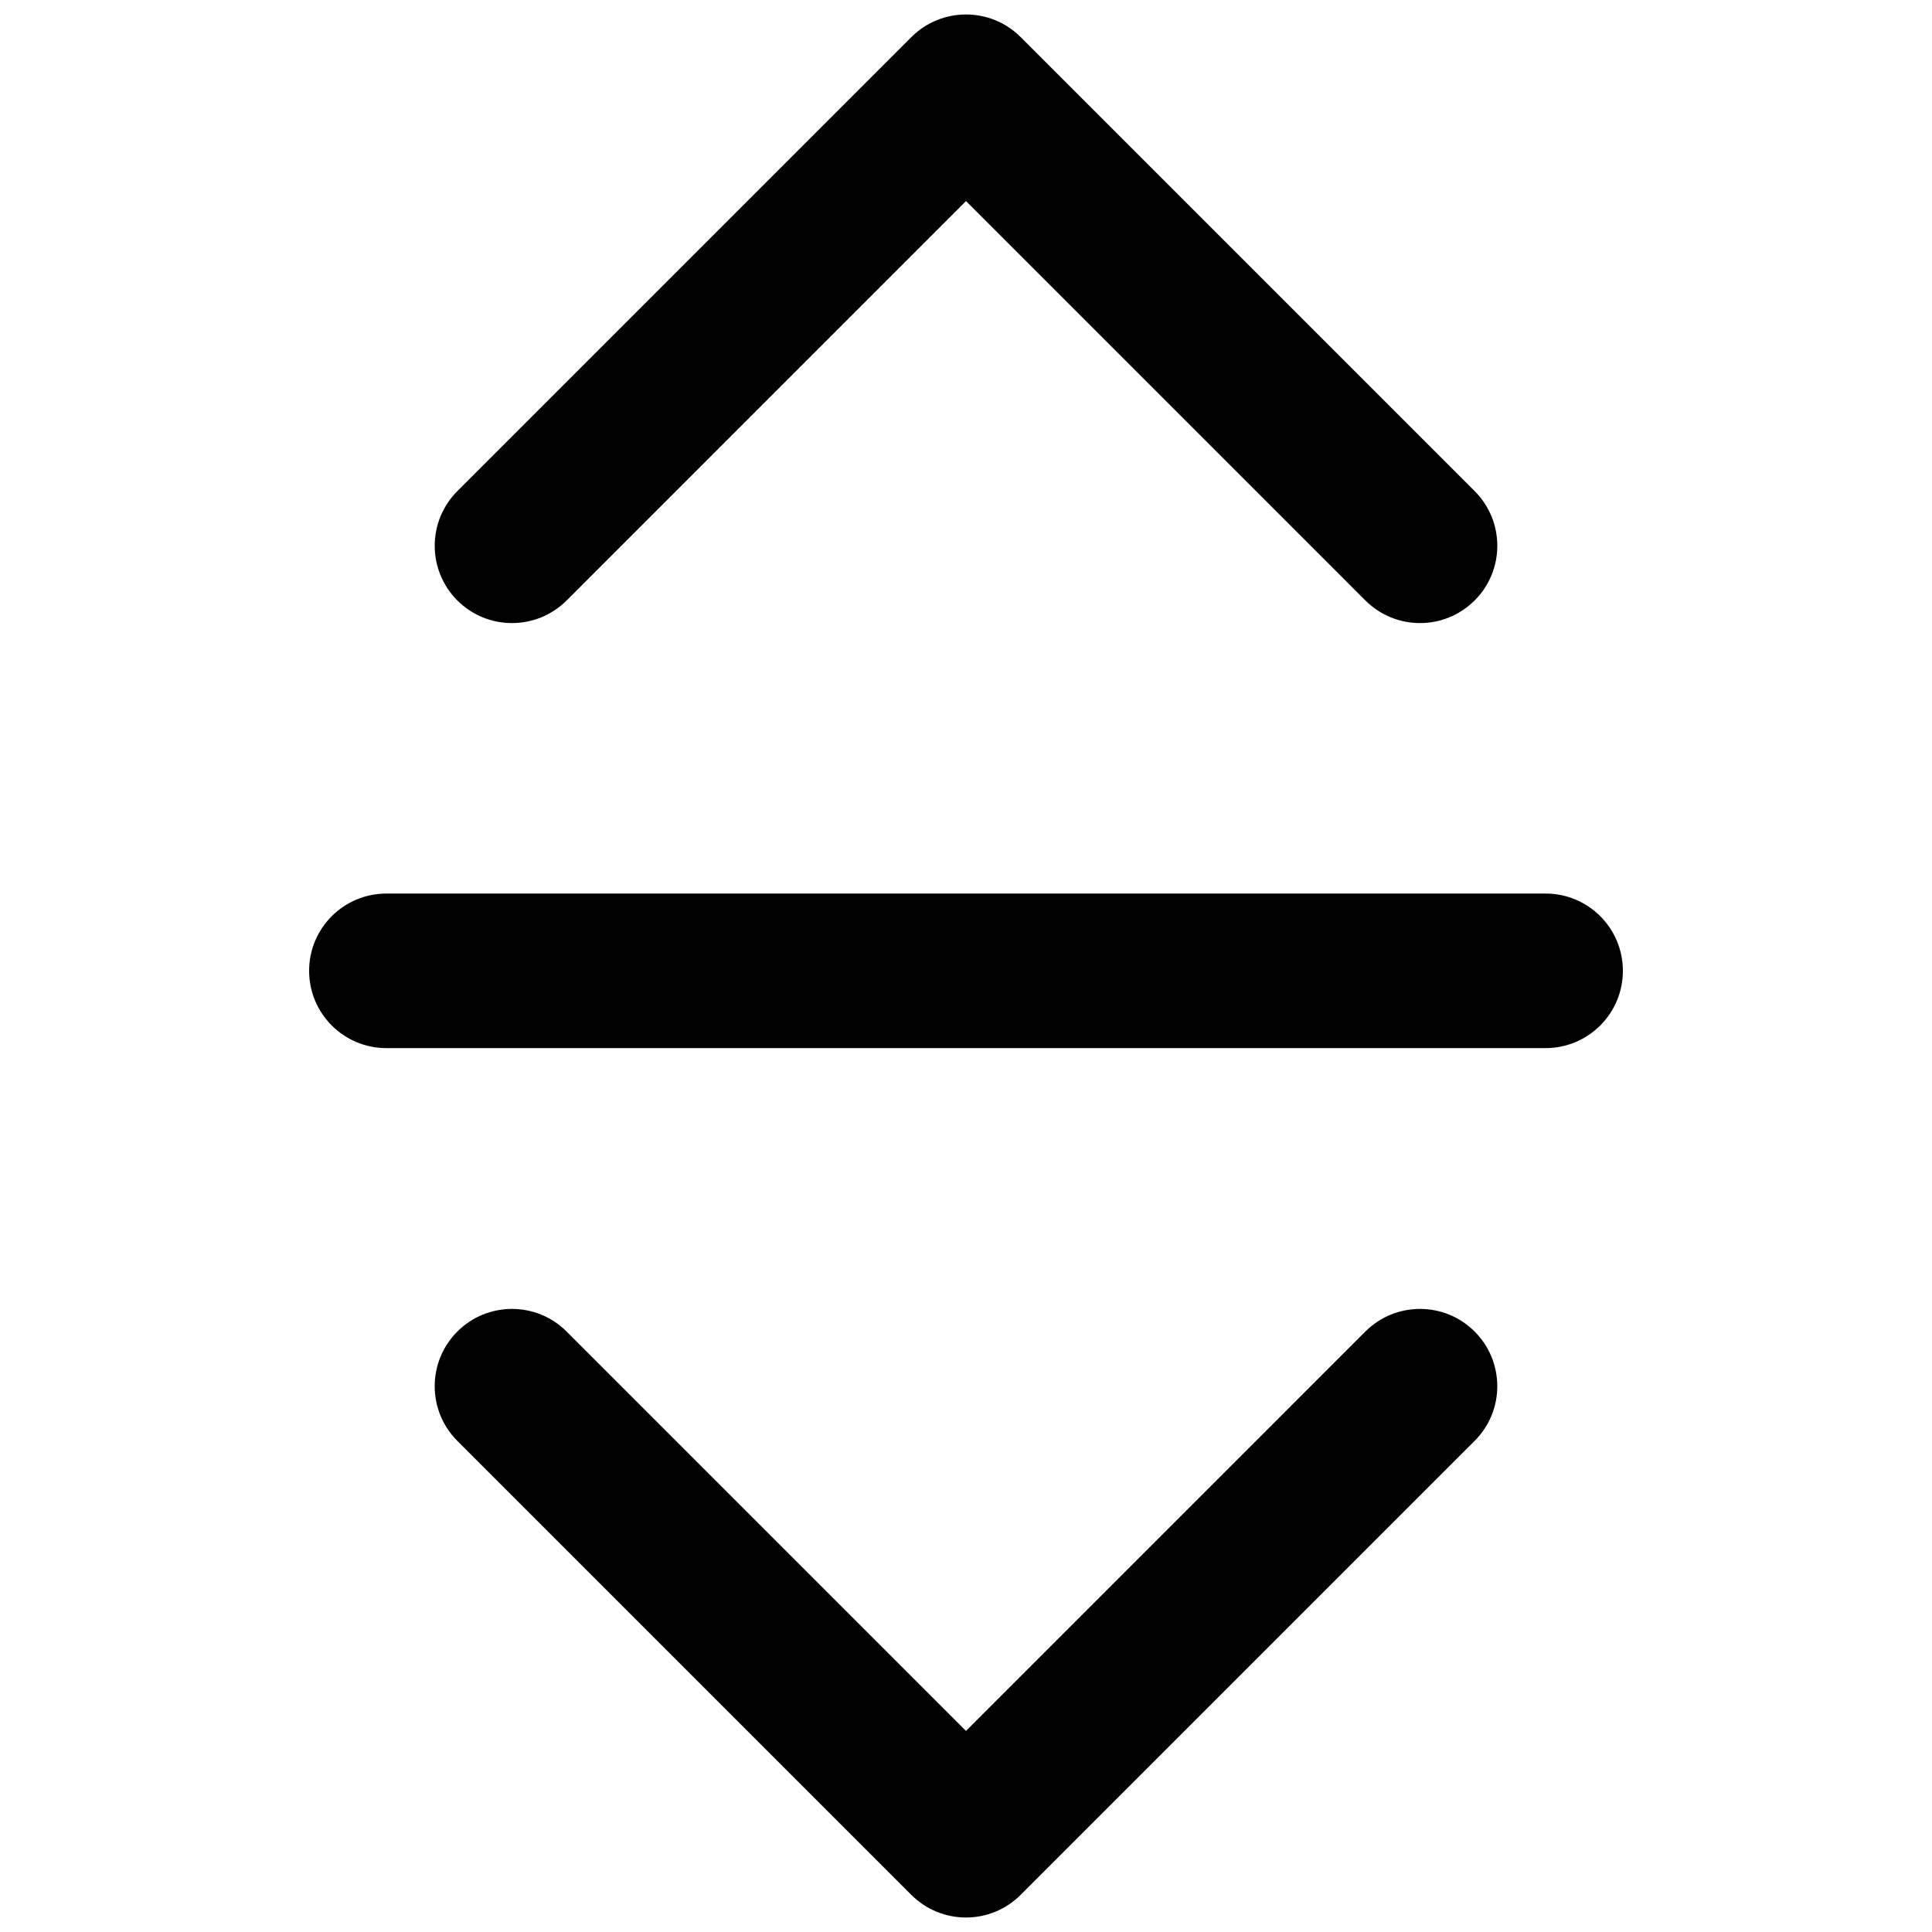 <?xml version="1.0" encoding="utf-8"?>
<!-- Generator: Adobe Illustrator 16.0.0, SVG Export Plug-In . SVG Version: 6.00 Build 0)  -->
<!DOCTYPE svg PUBLIC "-//W3C//DTD SVG 1.1//EN" "http://www.w3.org/Graphics/SVG/1.1/DTD/svg11.dtd">
<svg version="1.1" xmlns="http://www.w3.org/2000/svg" xmlns:xlink="http://www.w3.org/1999/xlink" x="0px" y="0px" width="100px"
	 height="100px" viewBox="0 0 100 100" enable-background="new 0 0 100 100" xml:space="preserve">
<g id="Layer_3" display="none">
	<circle display="inline" fill="none" stroke="#000000" stroke-width="0.25" stroke-miterlimit="10" cx="50" cy="49.5" r="17.5"/>
	<polyline display="inline" opacity="0.15" points="95,5 5,5 5,95 95,95 	"/>
	<circle display="inline" fill="none" stroke="#000000" stroke-width="0.25" stroke-miterlimit="10" cx="50" cy="50" r="26"/>
	<circle display="inline" fill="none" stroke="#000000" stroke-width="0.25" stroke-miterlimit="10" cx="50" cy="50" r="34"/>
	<circle display="inline" fill="none" stroke="#000000" stroke-width="0.25" stroke-miterlimit="10" cx="50" cy="49.5" r="9"/>
	<path display="inline" fill="none" stroke="#000000" stroke-width="0.25" stroke-miterlimit="10" d="M0,50C0,22.386,22.389,0,50,0
		c27.612,0,50,22.386,50,50"/>
	<path display="inline" fill="none" stroke="#000000" stroke-width="0.25" stroke-miterlimit="10" d="M100,50
		c0,27.614-22.388,50-50,50C22.389,100,0,77.614,0,50"/>
</g>
<g id="Your_Icon">
	<path d="M73.5,32.25c-1.024,0-2.047-0.391-2.829-1.171L50,10.407L29.329,31.079c-1.562,1.562-4.095,1.562-5.657,0
		c-0.781-0.781-1.171-1.805-1.171-2.829s0.391-2.047,1.171-2.829l23.5-23.5c1.562-1.562,4.095-1.562,5.657,0l23.5,23.5
		c1.562,1.562,1.562,4.095,0,5.657C75.547,31.859,74.524,32.25,73.5,32.25z"/>
	<path d="M80,54.25H20c-2.209,0-4-1.791-4-4s1.791-4,4-4h60c2.209,0,4,1.791,4,4S82.209,54.25,80,54.25z"/>
	<path d="M50,99.25c-1.024,0-2.047-0.391-2.829-1.171l-23.5-23.5c-0.781-0.781-1.171-1.805-1.171-2.829s0.391-2.047,1.171-2.829
		c1.562-1.562,4.095-1.562,5.657,0L50,89.593l20.671-20.672c1.562-1.562,4.095-1.562,5.657,0c1.562,1.562,1.562,4.095,0,5.657
		l-23.5,23.5C52.047,98.859,51.024,99.25,50,99.25z"/>
</g>
<g id="Layer_4">
</g>
</svg>

